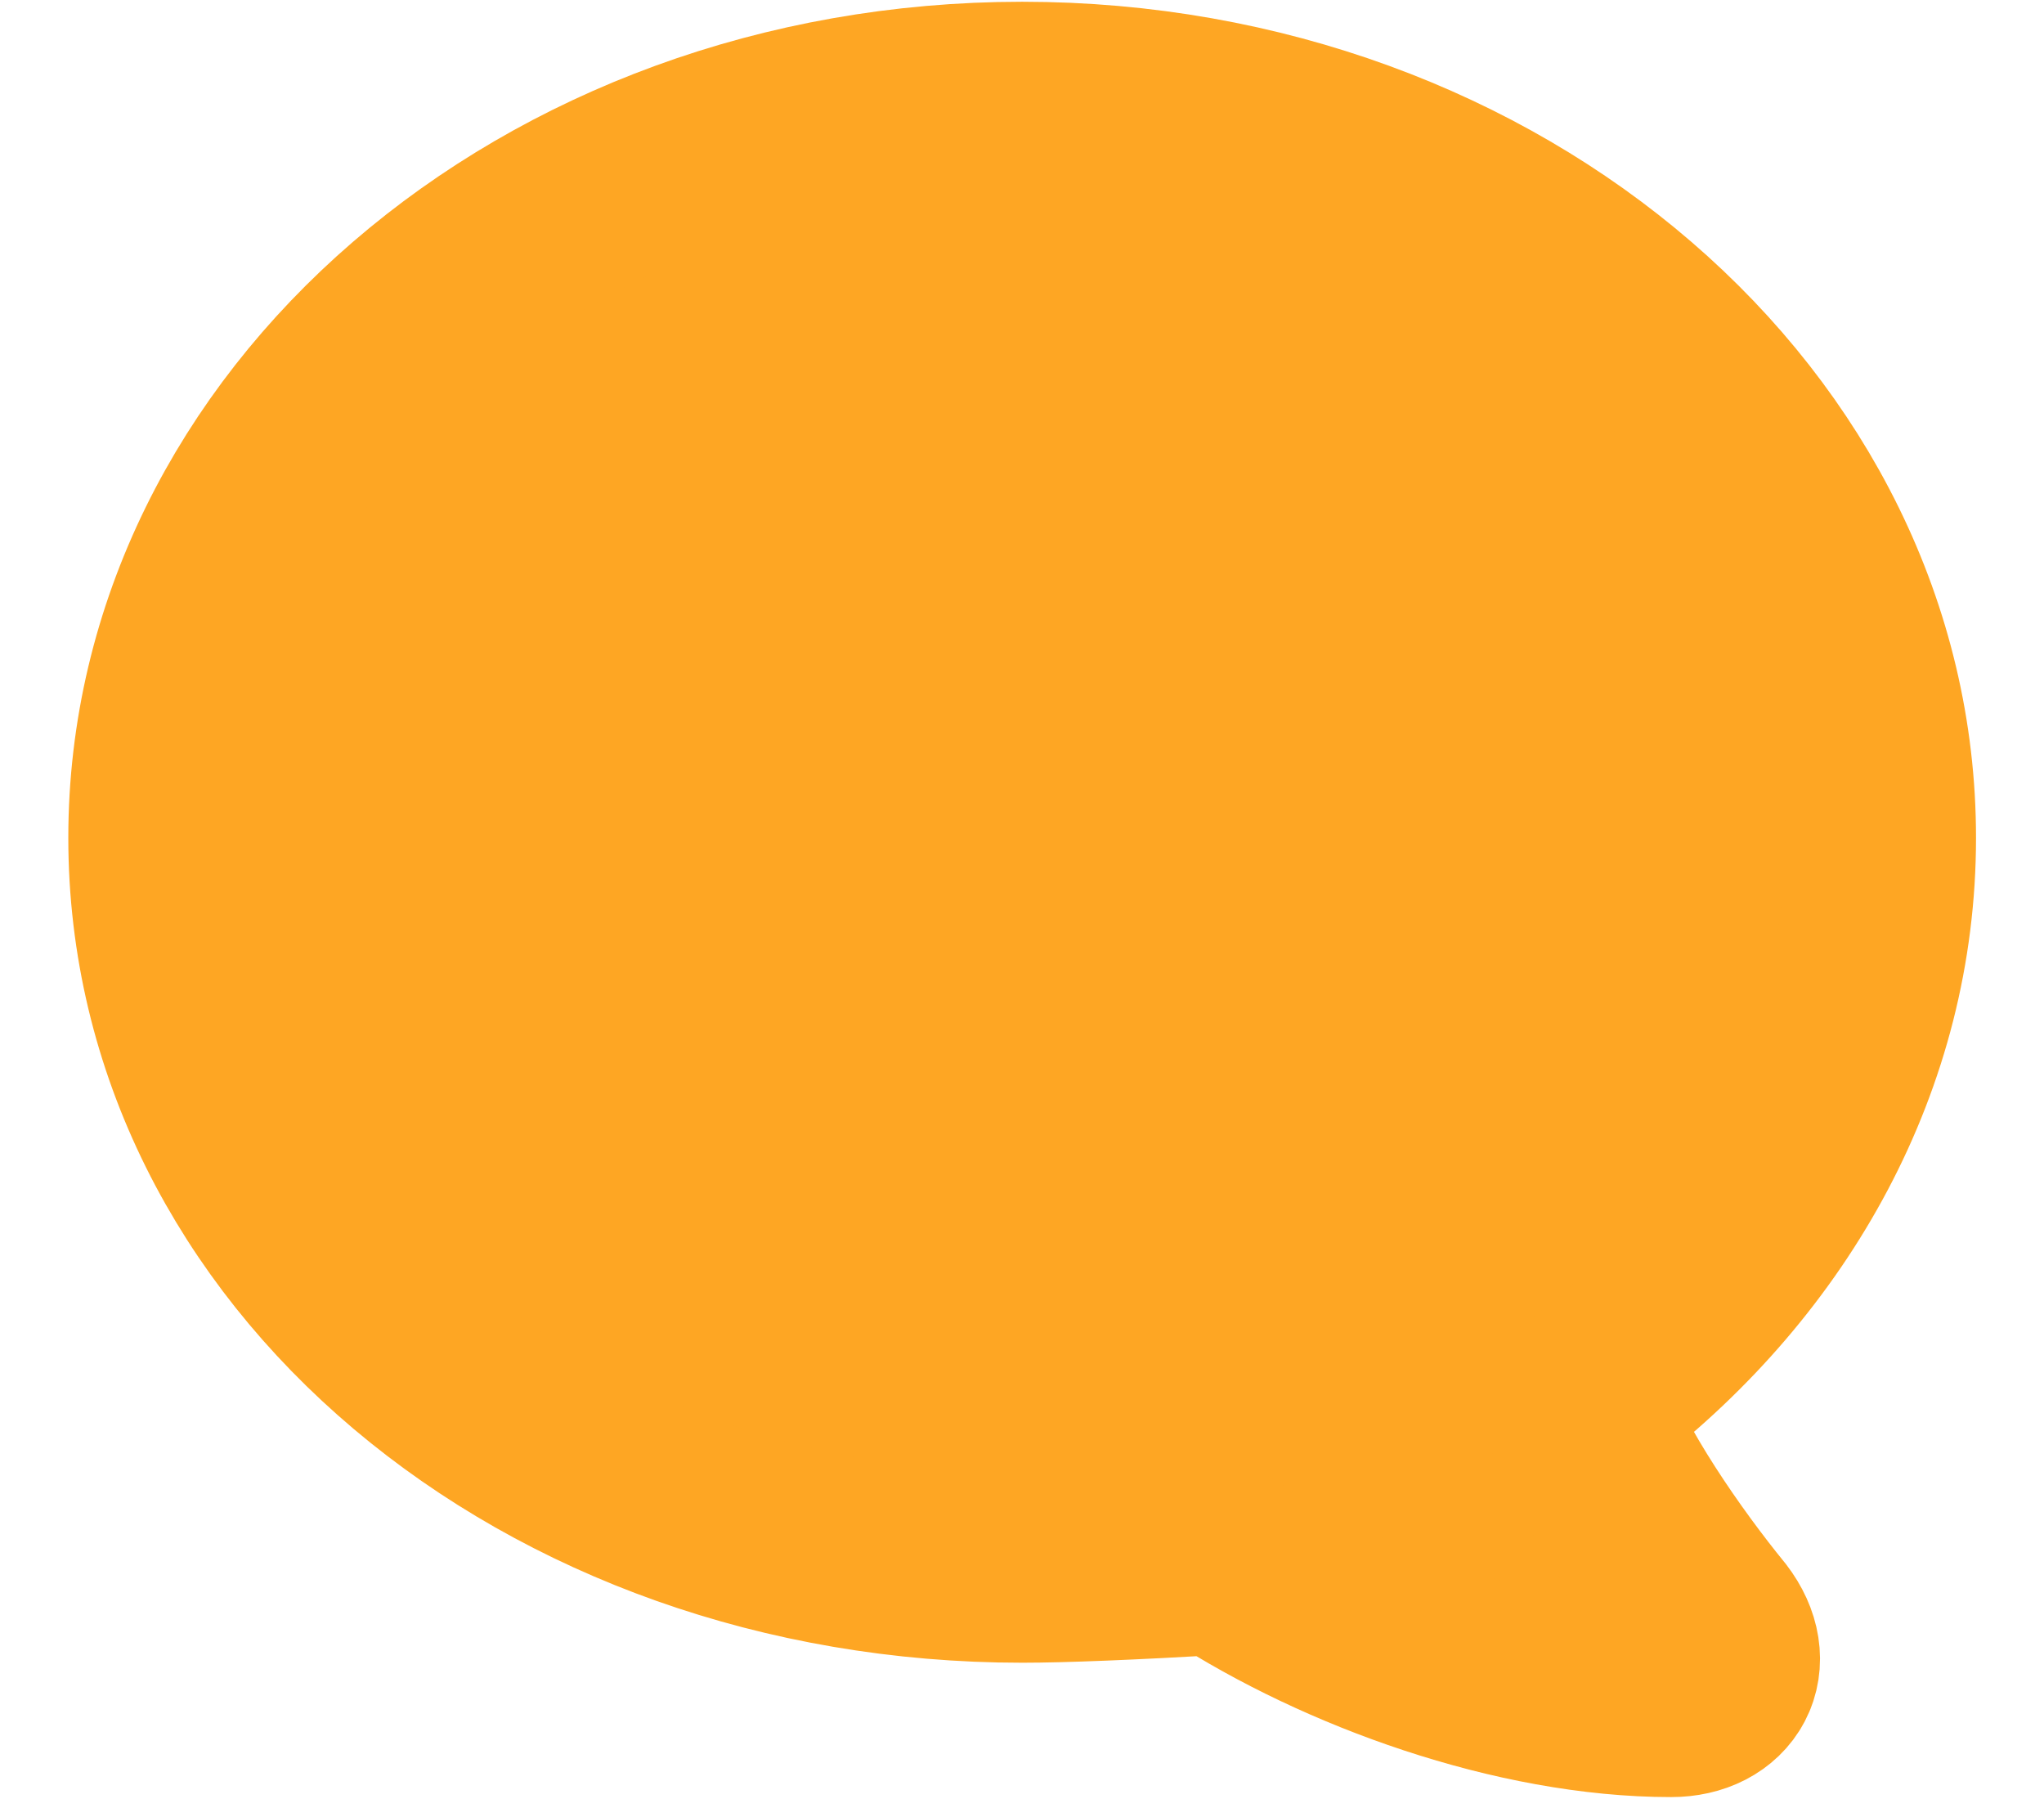 <svg xmlns="http://www.w3.org/2000/svg" width="25" height="22" viewBox="0 0 25 22" fill="none">
  <path d="M19.269 17.174C19.269 17.174 19.359 17.11 19.502 17C21.653 15.338 23.002 12.928 23.002 10.246C23.002 5.246 18.301 1.188 12.502 1.188C6.704 1.188 2.002 5.246 2.002 10.246C2.002 15.249 6.704 19.167 12.502 19.167C12.997 19.167 13.809 19.134 14.938 19.069C16.411 20.025 18.56 20.81 20.44 20.81C21.023 20.81 21.297 20.332 20.923 19.844C20.356 19.149 19.575 18.035 19.271 17.173L19.269 17.174Z" fill="#FEA623" stroke="#FEA623" stroke-width="2.333" stroke-linecap="round" stroke-linejoin="round"/>
</svg>